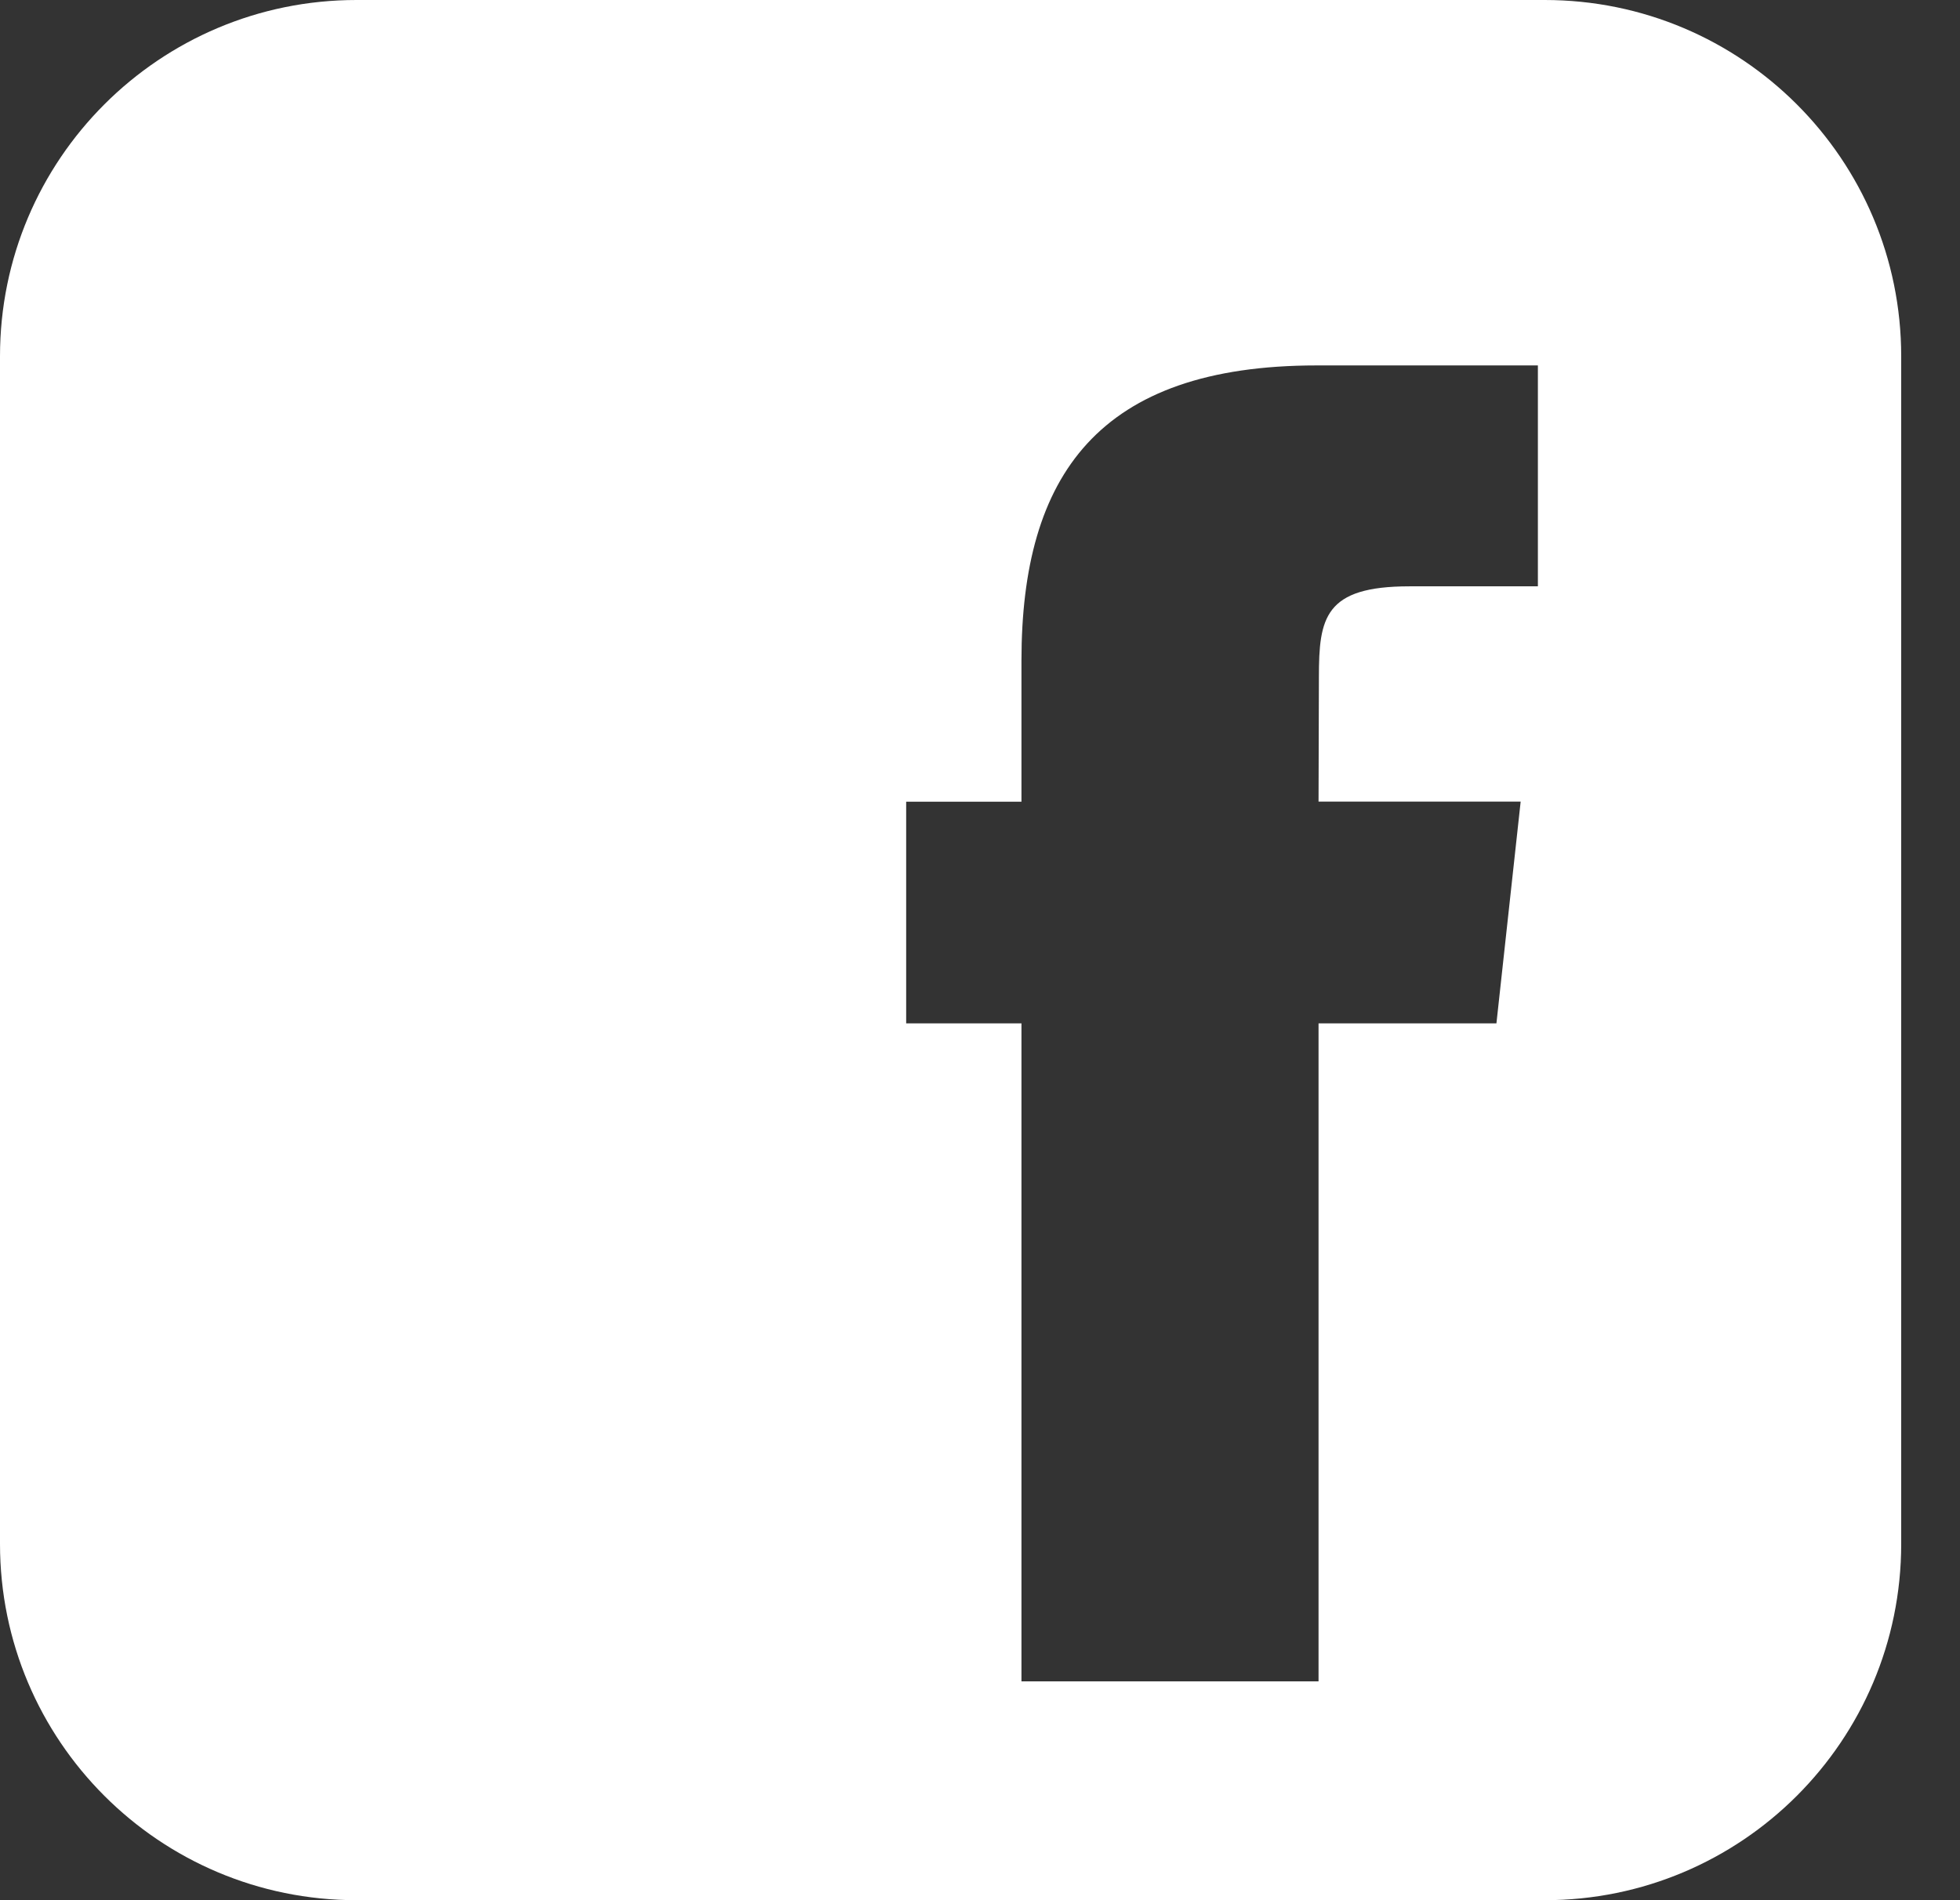 <svg width="33" height="32" viewBox="0 0 33 32" fill="none" xmlns="http://www.w3.org/2000/svg">
<rect x="0" y="0" width="33" height="32" fill="#333333" stroke="none"/>
<path fill-rule="evenodd" clip-rule="evenodd" d="M6.002 0H26.008C29.324 0 32.01 2.686 32.01 6V26C32.01 29.314 29.324 32 26.008 32H6.002C2.686 32 0 29.314 0 26V6C0 2.686 2.686 0 6.002 0ZM22.2 17.234H25.195L25.603 13.499H22.2L22.206 11.403C22.206 10.406 22.299 9.874 23.73 9.874H25.893V6.154H22.169C18.494 6.154 17.199 8.005 17.198 11.123V13.501H15.257V17.234H17.198V28.315H22.2V17.234Z" fill="white"/>
</svg>
